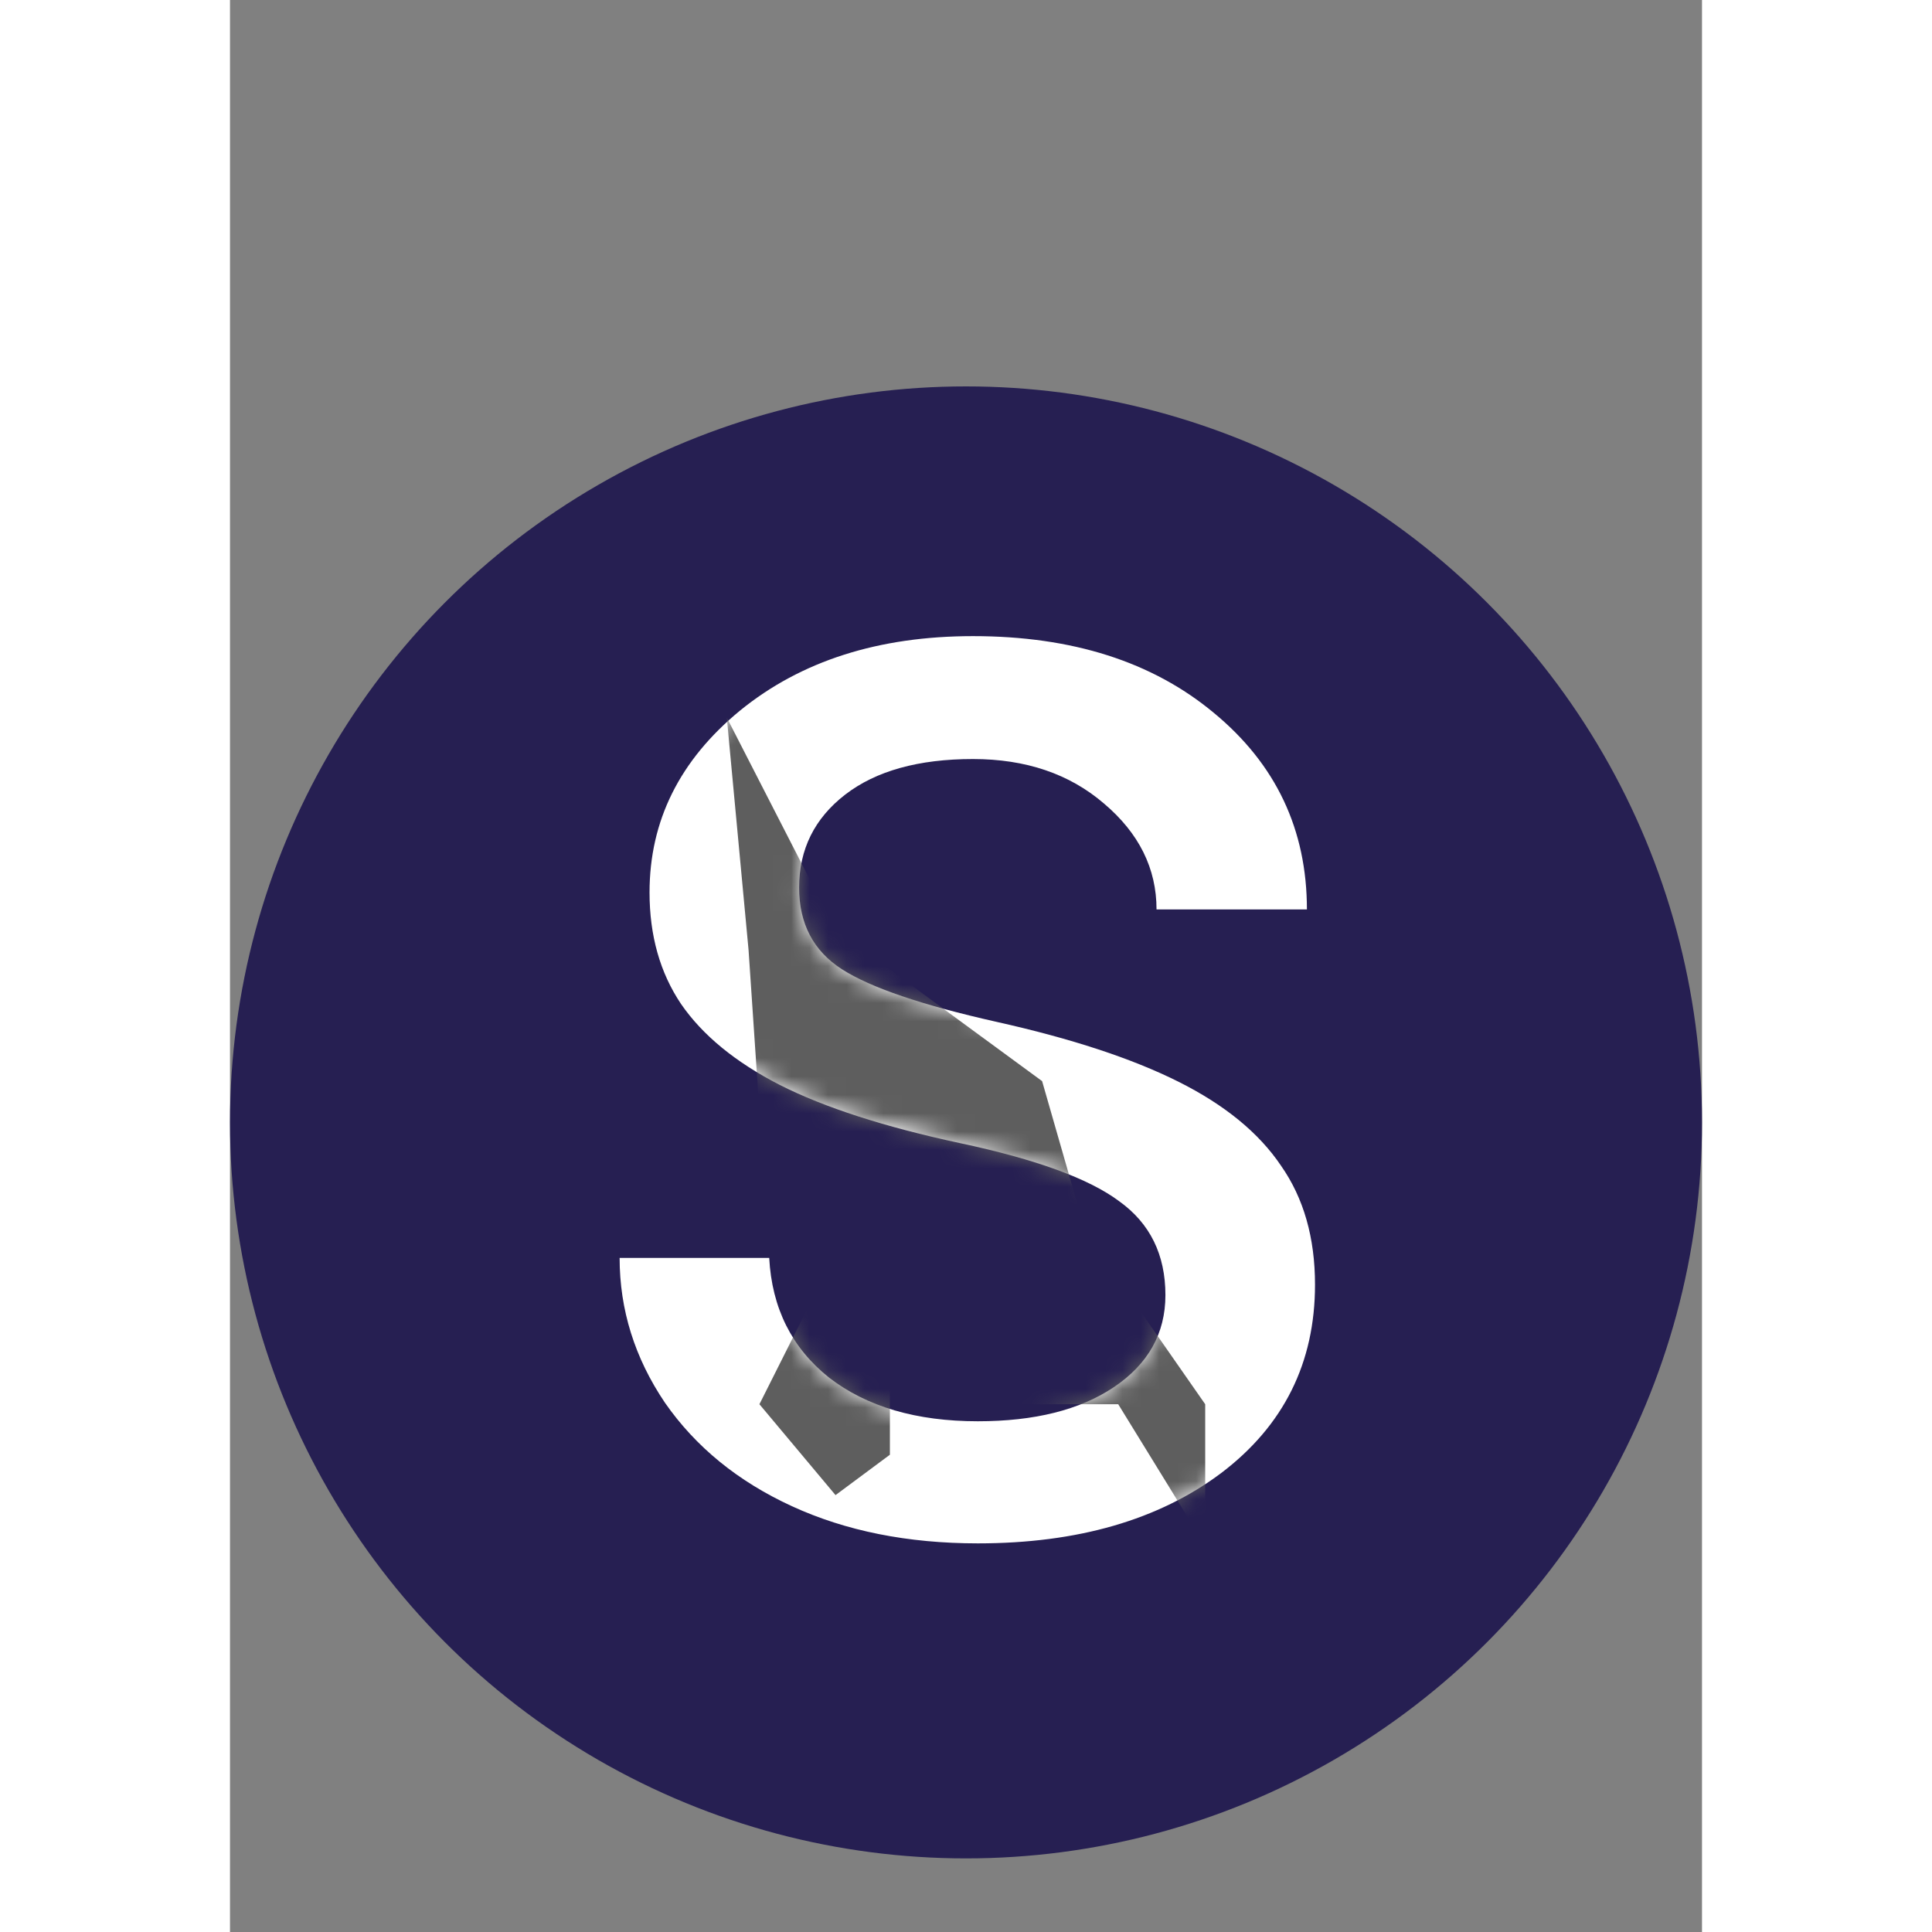 <svg width="400" height="400" viewBox="0 0 80 105" fill="none" xmlns="http://www.w3.org/2000/svg">
<rect x="0" y="0" width="80" height="105" fill="#808080" stroke="none"/>
<circle cx="40" cy="61" r="40" fill="#261F52"/>
<path d="M50.838 70.388C50.838 68.19 50.003 66.491 48.333 65.29C46.692 64.06 43.807 63.005 39.676 62.126C35.574 61.247 32.308 60.192 29.876 58.962C27.474 57.731 25.686 56.267 24.515 54.567C23.372 52.868 22.801 50.847 22.801 48.503C22.801 44.606 24.441 41.31 27.723 38.615C31.033 35.92 35.252 34.572 40.379 34.572C45.77 34.572 50.135 35.964 53.475 38.747C56.844 41.53 58.528 45.09 58.528 49.426H50.355C50.355 47.199 49.402 45.28 47.498 43.669C45.623 42.058 43.25 41.252 40.379 41.252C37.42 41.252 35.105 41.897 33.435 43.185C31.766 44.475 30.931 46.159 30.931 48.239C30.931 50.202 31.707 51.682 33.26 52.678C34.812 53.674 37.61 54.626 41.653 55.534C45.726 56.442 49.022 57.526 51.541 58.786C54.06 60.046 55.921 61.569 57.122 63.356C58.352 65.114 58.968 67.268 58.968 69.816C58.968 74.064 57.269 77.478 53.87 80.056C50.472 82.605 46.062 83.879 40.643 83.879C36.834 83.879 33.465 83.205 30.535 81.857C27.605 80.51 25.306 78.635 23.636 76.232C21.995 73.801 21.175 71.179 21.175 68.366H29.305C29.451 71.091 30.535 73.259 32.557 74.87C34.607 76.452 37.303 77.243 40.643 77.243C43.719 77.243 46.18 76.628 48.025 75.397C49.9 74.138 50.838 72.468 50.838 70.388Z" fill="white"/>
<mask id="mask0" mask-type="alpha" maskUnits="userSpaceOnUse" x="21" y="34" width="38" height="50">
<path d="M50.838 70.388C50.838 68.19 50.003 66.491 48.333 65.29C46.692 64.06 43.807 63.005 39.676 62.126C35.574 61.247 32.308 60.192 29.876 58.962C27.474 57.731 25.686 56.267 24.515 54.567C23.372 52.868 22.801 50.847 22.801 48.503C22.801 44.606 24.441 41.31 27.723 38.615C31.033 35.92 35.252 34.572 40.379 34.572C45.77 34.572 50.135 35.964 53.475 38.747C56.844 41.53 58.528 45.09 58.528 49.426H50.355C50.355 47.199 49.402 45.28 47.498 43.669C45.623 42.058 43.25 41.252 40.379 41.252C37.42 41.252 35.105 41.897 33.435 43.185C31.766 44.475 30.931 46.159 30.931 48.239C30.931 50.202 31.707 51.682 33.26 52.678C34.812 53.674 37.61 54.626 41.653 55.534C45.726 56.442 49.022 57.526 51.541 58.786C54.06 60.046 55.921 61.569 57.122 63.356C58.352 65.114 58.968 67.268 58.968 69.816C58.968 74.064 57.269 77.478 53.87 80.056C50.472 82.605 46.062 83.879 40.643 83.879C36.834 83.879 33.465 83.205 30.535 81.857C27.605 80.51 25.306 78.635 23.636 76.232C21.995 73.801 21.175 71.179 21.175 68.366H29.305C29.451 71.091 30.535 73.259 32.557 74.87C34.607 76.452 37.303 77.243 40.643 77.243C43.719 77.243 46.18 76.628 48.025 75.397C49.9 74.138 50.838 72.468 50.838 70.388Z" fill="white"/>
</mask>
<g mask="url(#mask0)">
<path d="M32.909 50.524L27 39L28.182 51.622L28.773 60.402L32.909 68.085L28.773 76.317L32.909 81.256L35.864 79.061V74.122L38.818 68.085L40.591 76.317H48.273L53 84V76.317L46.5 66.988L44.136 58.756L32.909 50.524Z" fill="#5E5E5E"/>
</g>
</svg>
